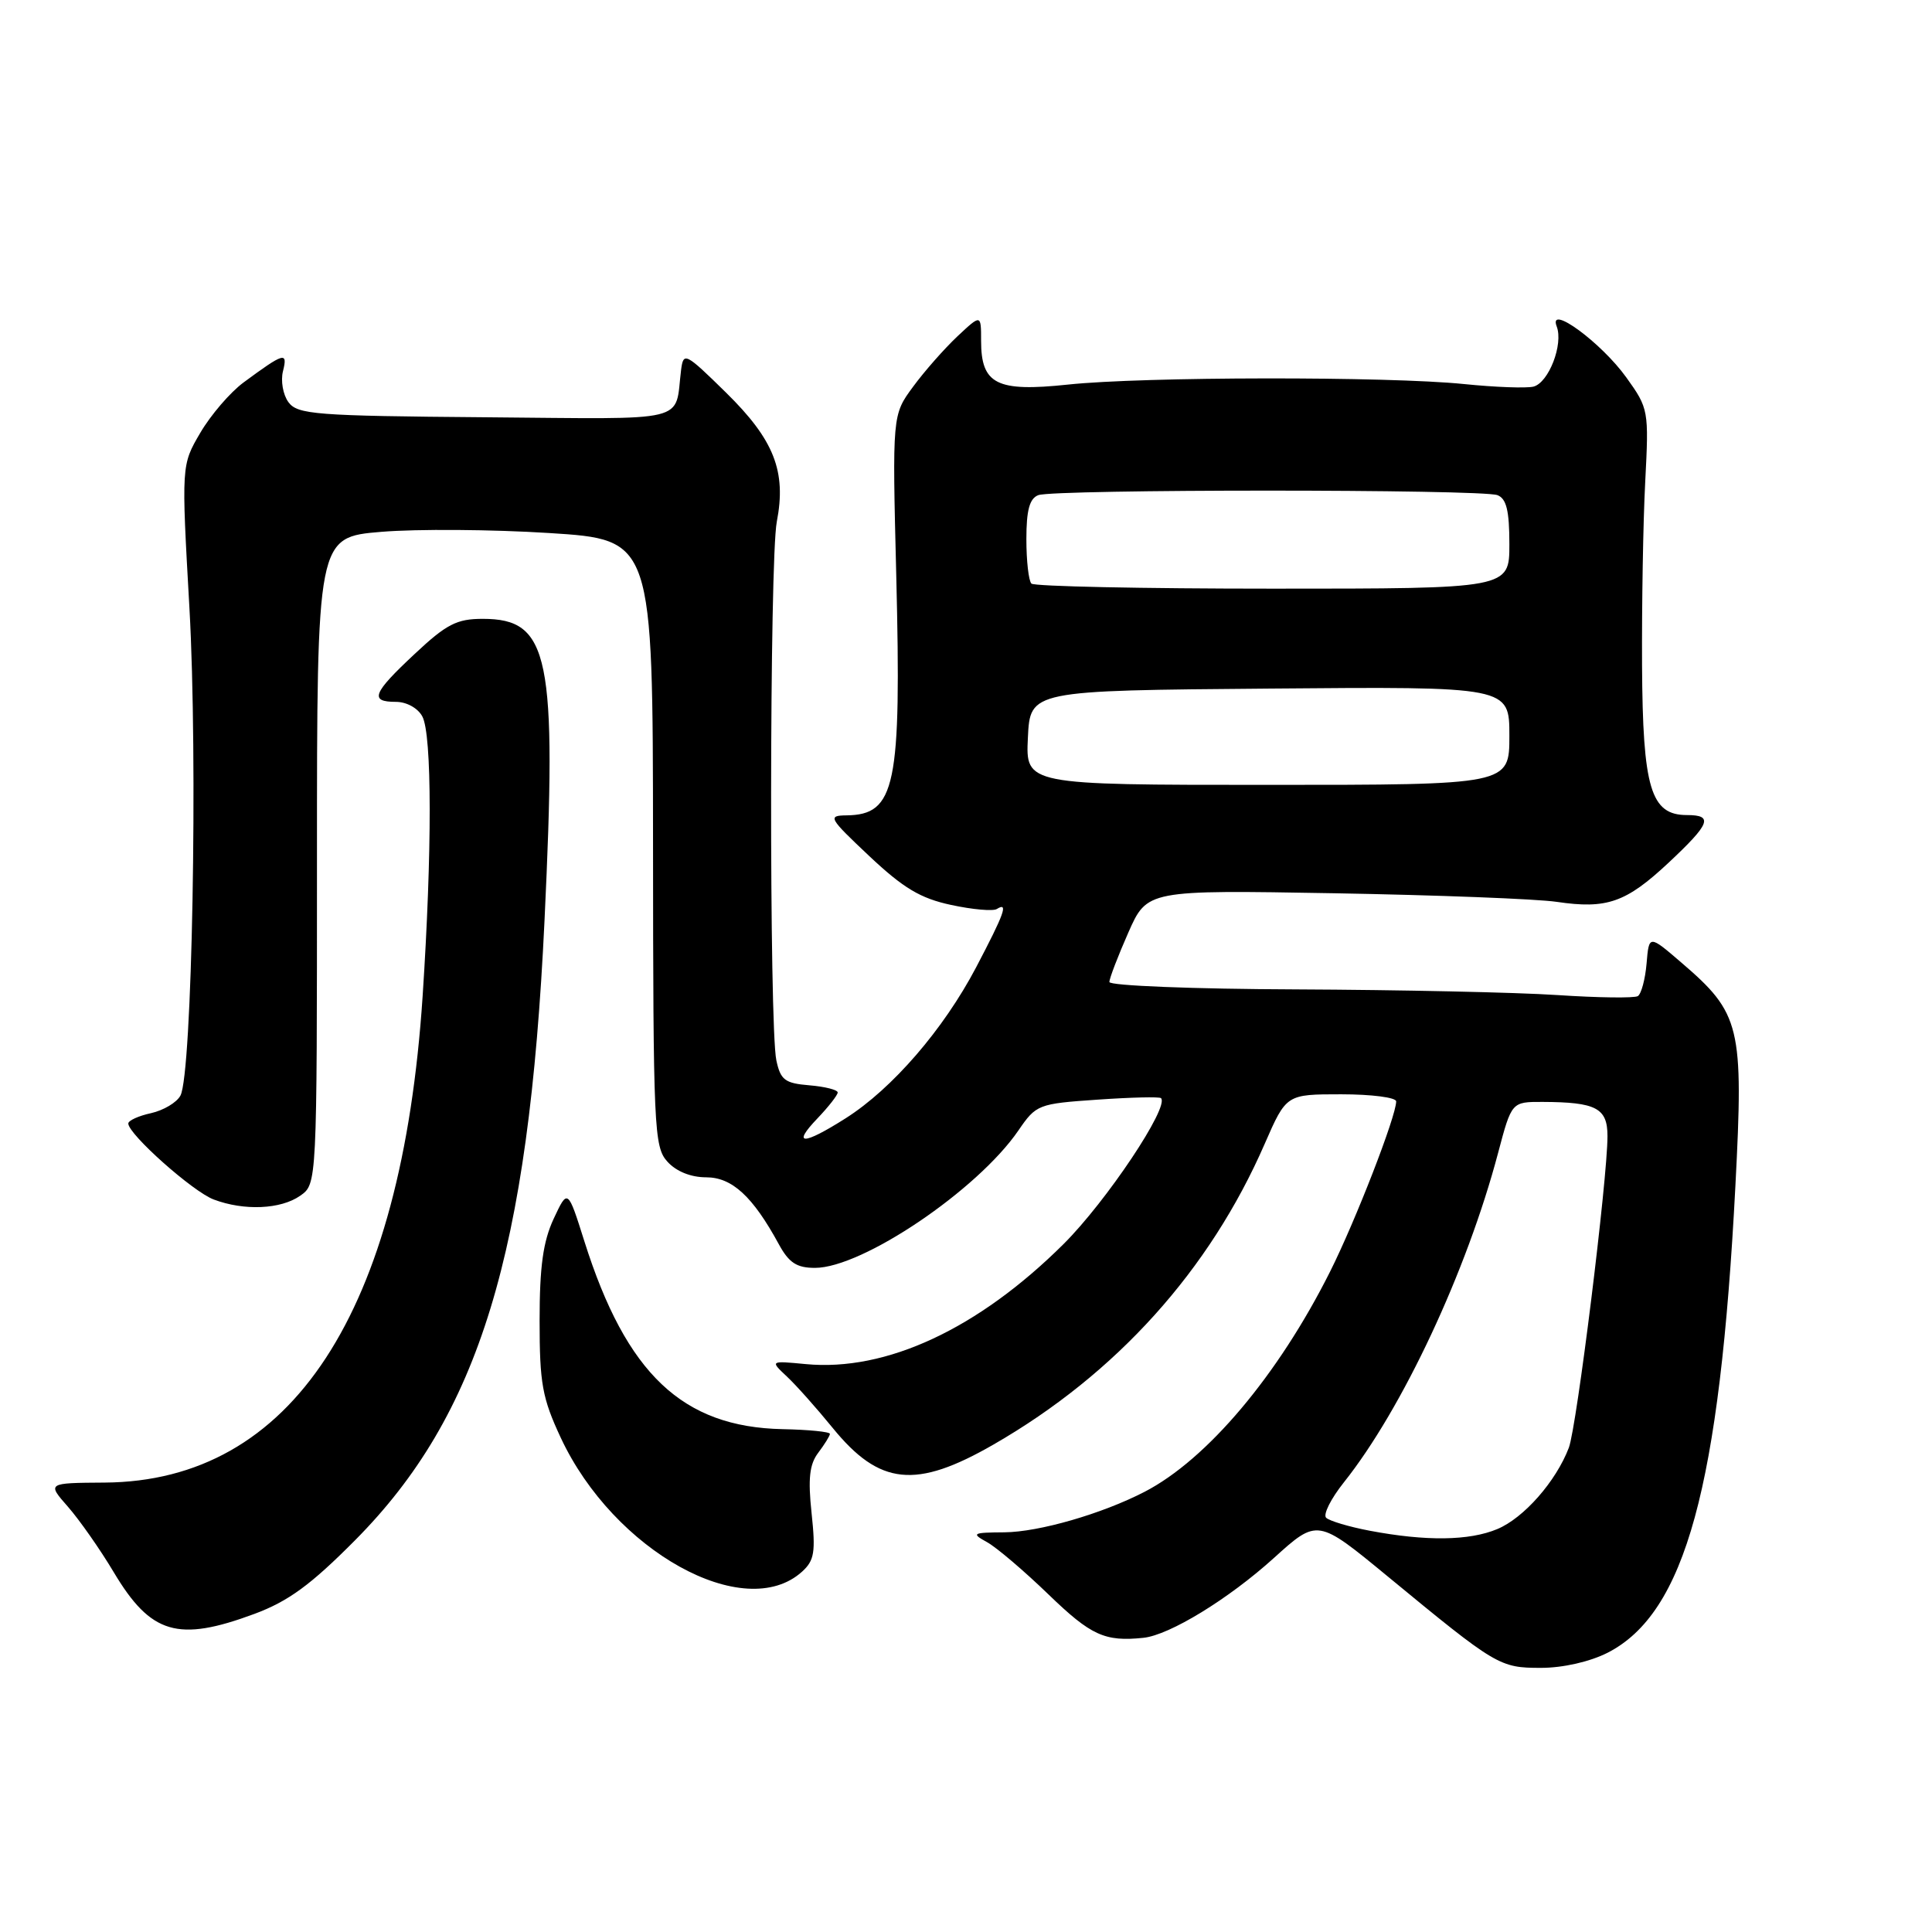 <?xml version="1.0" encoding="UTF-8" standalone="no"?>
<!DOCTYPE svg PUBLIC "-//W3C//DTD SVG 1.1//EN" "http://www.w3.org/Graphics/SVG/1.1/DTD/svg11.dtd" >
<svg xmlns="http://www.w3.org/2000/svg" xmlns:xlink="http://www.w3.org/1999/xlink" version="1.1" viewBox="0 0 256 256">
 <g >
 <path fill="currentColor"
d=" M 213.01 219.00 C 223.31 213.74 227.88 197.03 229.95 157.12 C 231.05 135.97 230.64 134.28 222.78 127.54 C 218.50 123.86 218.50 123.86 218.18 127.67 C 218.00 129.76 217.48 131.70 217.02 131.99 C 216.57 132.27 211.76 132.21 206.35 131.85 C 200.93 131.49 185.36 131.16 171.75 131.10 C 158.14 131.05 147.00 130.61 147.00 130.12 C 147.00 129.64 148.13 126.70 149.50 123.59 C 152.00 117.93 152.00 117.93 176.75 118.36 C 190.36 118.60 203.65 119.11 206.27 119.50 C 212.92 120.48 215.44 119.60 221.09 114.32 C 226.63 109.13 227.07 108.00 223.52 108.00 C 218.73 108.00 217.67 104.46 217.58 88.17 C 217.54 80.10 217.72 69.16 218.00 63.85 C 218.49 54.37 218.45 54.13 215.50 50.02 C 212.19 45.40 205.10 40.20 206.27 43.25 C 207.18 45.62 205.21 50.71 203.19 51.23 C 202.26 51.46 198.12 51.31 194.00 50.89 C 183.91 49.86 151.42 49.90 141.50 50.96 C 132.06 51.96 130.00 50.92 130.00 45.16 C 130.00 41.63 130.00 41.63 126.87 44.56 C 125.15 46.18 122.50 49.18 120.99 51.24 C 118.23 54.98 118.23 54.98 118.76 76.32 C 119.45 104.19 118.67 107.95 112.18 108.04 C 109.64 108.07 109.79 108.35 115.19 113.44 C 119.71 117.69 121.96 119.04 126.03 119.91 C 128.85 120.52 131.58 120.76 132.08 120.45 C 133.65 119.48 133.12 120.98 129.34 128.18 C 125.01 136.41 118.23 144.26 112.05 148.18 C 106.39 151.77 104.88 151.78 108.31 148.20 C 109.79 146.65 111.00 145.10 111.00 144.76 C 111.00 144.41 109.31 143.98 107.25 143.81 C 104.00 143.54 103.43 143.11 102.87 140.50 C 101.91 135.97 101.96 74.14 102.93 69.13 C 104.22 62.45 102.58 58.28 96.18 52.00 C 90.82 46.74 90.56 46.61 90.25 49.00 C 89.36 56.12 91.84 55.52 64.31 55.29 C 41.78 55.11 39.42 54.92 38.22 53.29 C 37.50 52.31 37.17 50.45 37.50 49.17 C 38.15 46.56 37.65 46.71 32.27 50.68 C 30.50 51.99 27.92 54.99 26.54 57.35 C 24.03 61.63 24.03 61.63 25.10 80.56 C 26.23 100.56 25.46 142.26 23.91 145.17 C 23.42 146.09 21.66 147.13 20.01 147.50 C 18.35 147.86 17.00 148.48 17.00 148.87 C 17.00 150.29 25.56 157.91 28.32 158.94 C 32.35 160.46 37.20 160.25 39.78 158.44 C 42.00 156.89 42.00 156.89 42.00 114.03 C 42.00 71.18 42.00 71.18 50.54 70.47 C 55.24 70.08 65.25 70.15 72.79 70.63 C 86.50 71.50 86.50 71.50 86.53 111.67 C 86.55 149.56 86.66 151.97 88.43 153.92 C 89.60 155.22 91.54 156.00 93.57 156.00 C 97.00 156.00 99.75 158.53 103.20 164.87 C 104.54 167.33 105.57 168.00 107.99 168.00 C 114.27 168.00 129.52 157.70 134.94 149.80 C 137.30 146.35 137.56 146.25 145.42 145.71 C 149.86 145.40 153.65 145.31 153.84 145.51 C 154.98 146.65 146.62 159.17 140.94 164.83 C 129.64 176.07 117.43 181.77 106.76 180.75 C 102.03 180.30 102.03 180.30 104.27 182.40 C 105.50 183.55 108.22 186.61 110.33 189.20 C 116.55 196.84 121.35 197.34 131.66 191.40 C 147.91 182.05 160.29 168.31 167.59 151.54 C 170.45 145.00 170.45 145.00 177.72 145.00 C 181.73 145.00 185.00 145.42 185.00 145.94 C 185.00 147.90 179.61 161.78 176.24 168.50 C 169.36 182.22 159.95 193.39 151.65 197.68 C 146.02 200.59 137.68 203.00 133.09 203.04 C 128.84 203.07 128.67 203.17 130.78 204.34 C 132.04 205.03 135.72 208.17 138.96 211.30 C 144.57 216.72 146.40 217.55 151.50 217.02 C 154.96 216.67 162.80 211.87 168.80 206.44 C 174.57 201.22 174.57 201.22 183.85 208.86 C 198.29 220.76 198.70 221.00 204.19 221.00 C 207.11 221.00 210.66 220.19 213.01 219.00 Z  M 33.71 213.85 C 38.22 212.17 41.17 210.01 47.04 204.10 C 63.51 187.51 70.06 166.11 72.15 122.00 C 73.82 86.87 72.82 82.00 63.96 82.00 C 60.53 82.00 59.16 82.70 54.96 86.64 C 49.37 91.86 48.92 93.00 52.46 93.00 C 53.88 93.00 55.37 93.83 55.96 94.93 C 57.25 97.33 57.26 112.90 56.00 132.00 C 53.22 174.03 38.66 196.28 13.87 196.45 C 6.23 196.50 6.23 196.50 9.01 199.66 C 10.53 201.40 13.27 205.30 15.08 208.34 C 19.99 216.55 23.58 217.61 33.71 213.85 Z  M 106.28 208.25 C 107.91 206.77 108.09 205.66 107.54 200.51 C 107.05 195.92 107.26 194.03 108.42 192.50 C 109.25 191.40 109.95 190.28 109.97 190.00 C 109.99 189.72 107.16 189.44 103.69 189.37 C 90.43 189.09 82.99 182.05 77.44 164.50 C 75.23 157.50 75.23 157.50 73.36 161.50 C 71.96 164.52 71.50 167.83 71.50 175.00 C 71.50 183.31 71.85 185.25 74.30 190.50 C 81.31 205.52 98.66 215.15 106.28 208.25 Z  M 181.50 202.83 C 178.75 202.31 176.15 201.53 175.72 201.11 C 175.29 200.69 176.35 198.58 178.07 196.42 C 185.82 186.69 194.35 168.47 198.51 152.75 C 200.30 146.00 200.30 146.00 204.40 146.01 C 211.51 146.04 213.00 146.82 213.00 150.54 C 213.00 156.28 208.93 189.05 207.88 191.83 C 206.18 196.29 201.92 201.14 198.40 202.61 C 194.67 204.17 188.95 204.24 181.50 202.83 Z  M 136.20 97.75 C 136.50 91.50 136.50 91.50 168.25 91.24 C 200.00 90.97 200.00 90.97 200.00 97.49 C 200.00 104.00 200.00 104.00 167.95 104.00 C 135.90 104.00 135.90 104.00 136.20 97.75 Z  M 136.67 77.33 C 136.30 76.97 136.00 74.31 136.00 71.44 C 136.00 67.60 136.42 66.05 137.58 65.61 C 139.65 64.81 196.35 64.81 198.42 65.61 C 199.61 66.07 200.00 67.66 200.00 72.11 C 200.00 78.00 200.00 78.00 168.67 78.00 C 151.43 78.00 137.03 77.70 136.67 77.33 Z "/>
</g>
</svg>